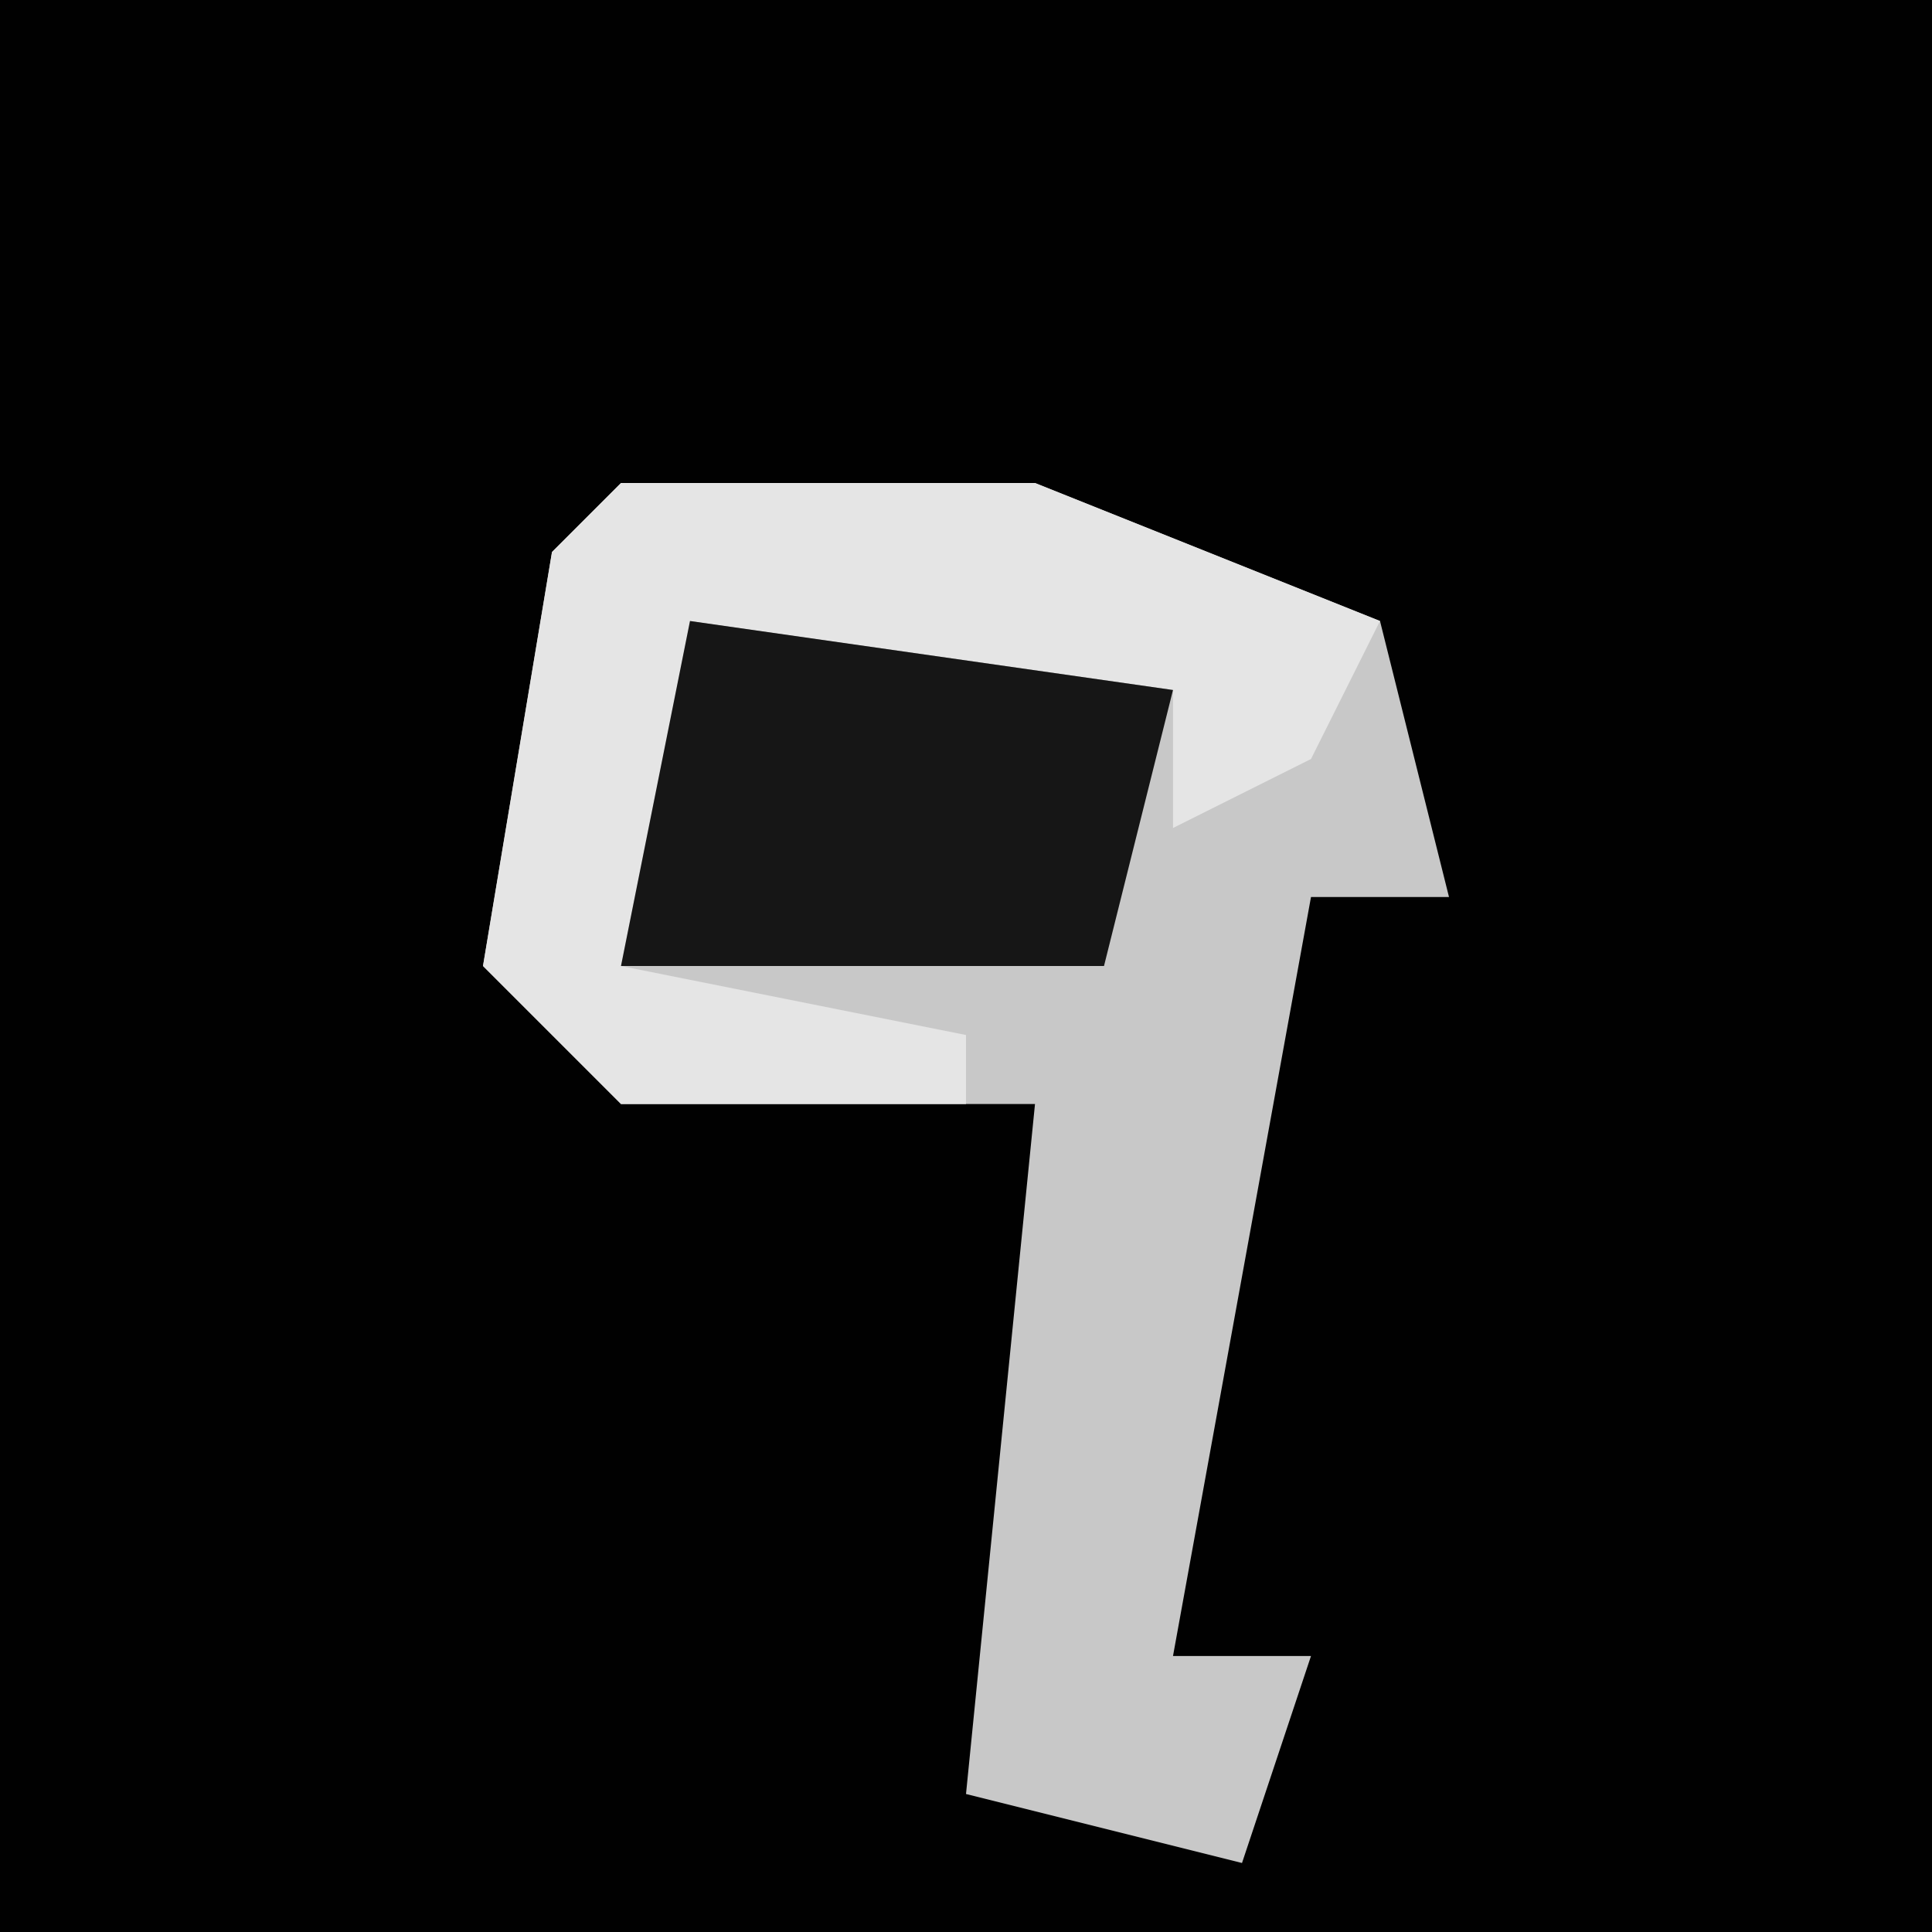 <?xml version="1.0" encoding="UTF-8"?>
<svg version="1.1" xmlns="http://www.w3.org/2000/svg" width="28" height="28">
<path d="M0,0 L28,0 L28,28 L0,28 Z " fill="#010101" transform="translate(0,0)"/>
<path d="M0,0 L6,0 L11,2 L12,6 L10,6 L8,17 L10,17 L9,20 L5,19 L6,9 L0,9 L-2,7 L-1,1 Z " fill="#C8C8C8" transform="translate(9,7)"/>
<path d="M0,0 L6,0 L11,2 L10,4 L8,5 L8,3 L1,2 L0,7 L5,8 L5,9 L0,9 L-2,7 L-1,1 Z " fill="#E5E5E5" transform="translate(9,7)"/>
<path d="M0,0 L7,1 L6,5 L-1,5 Z " fill="#161616" transform="translate(10,9)"/>
</svg>
